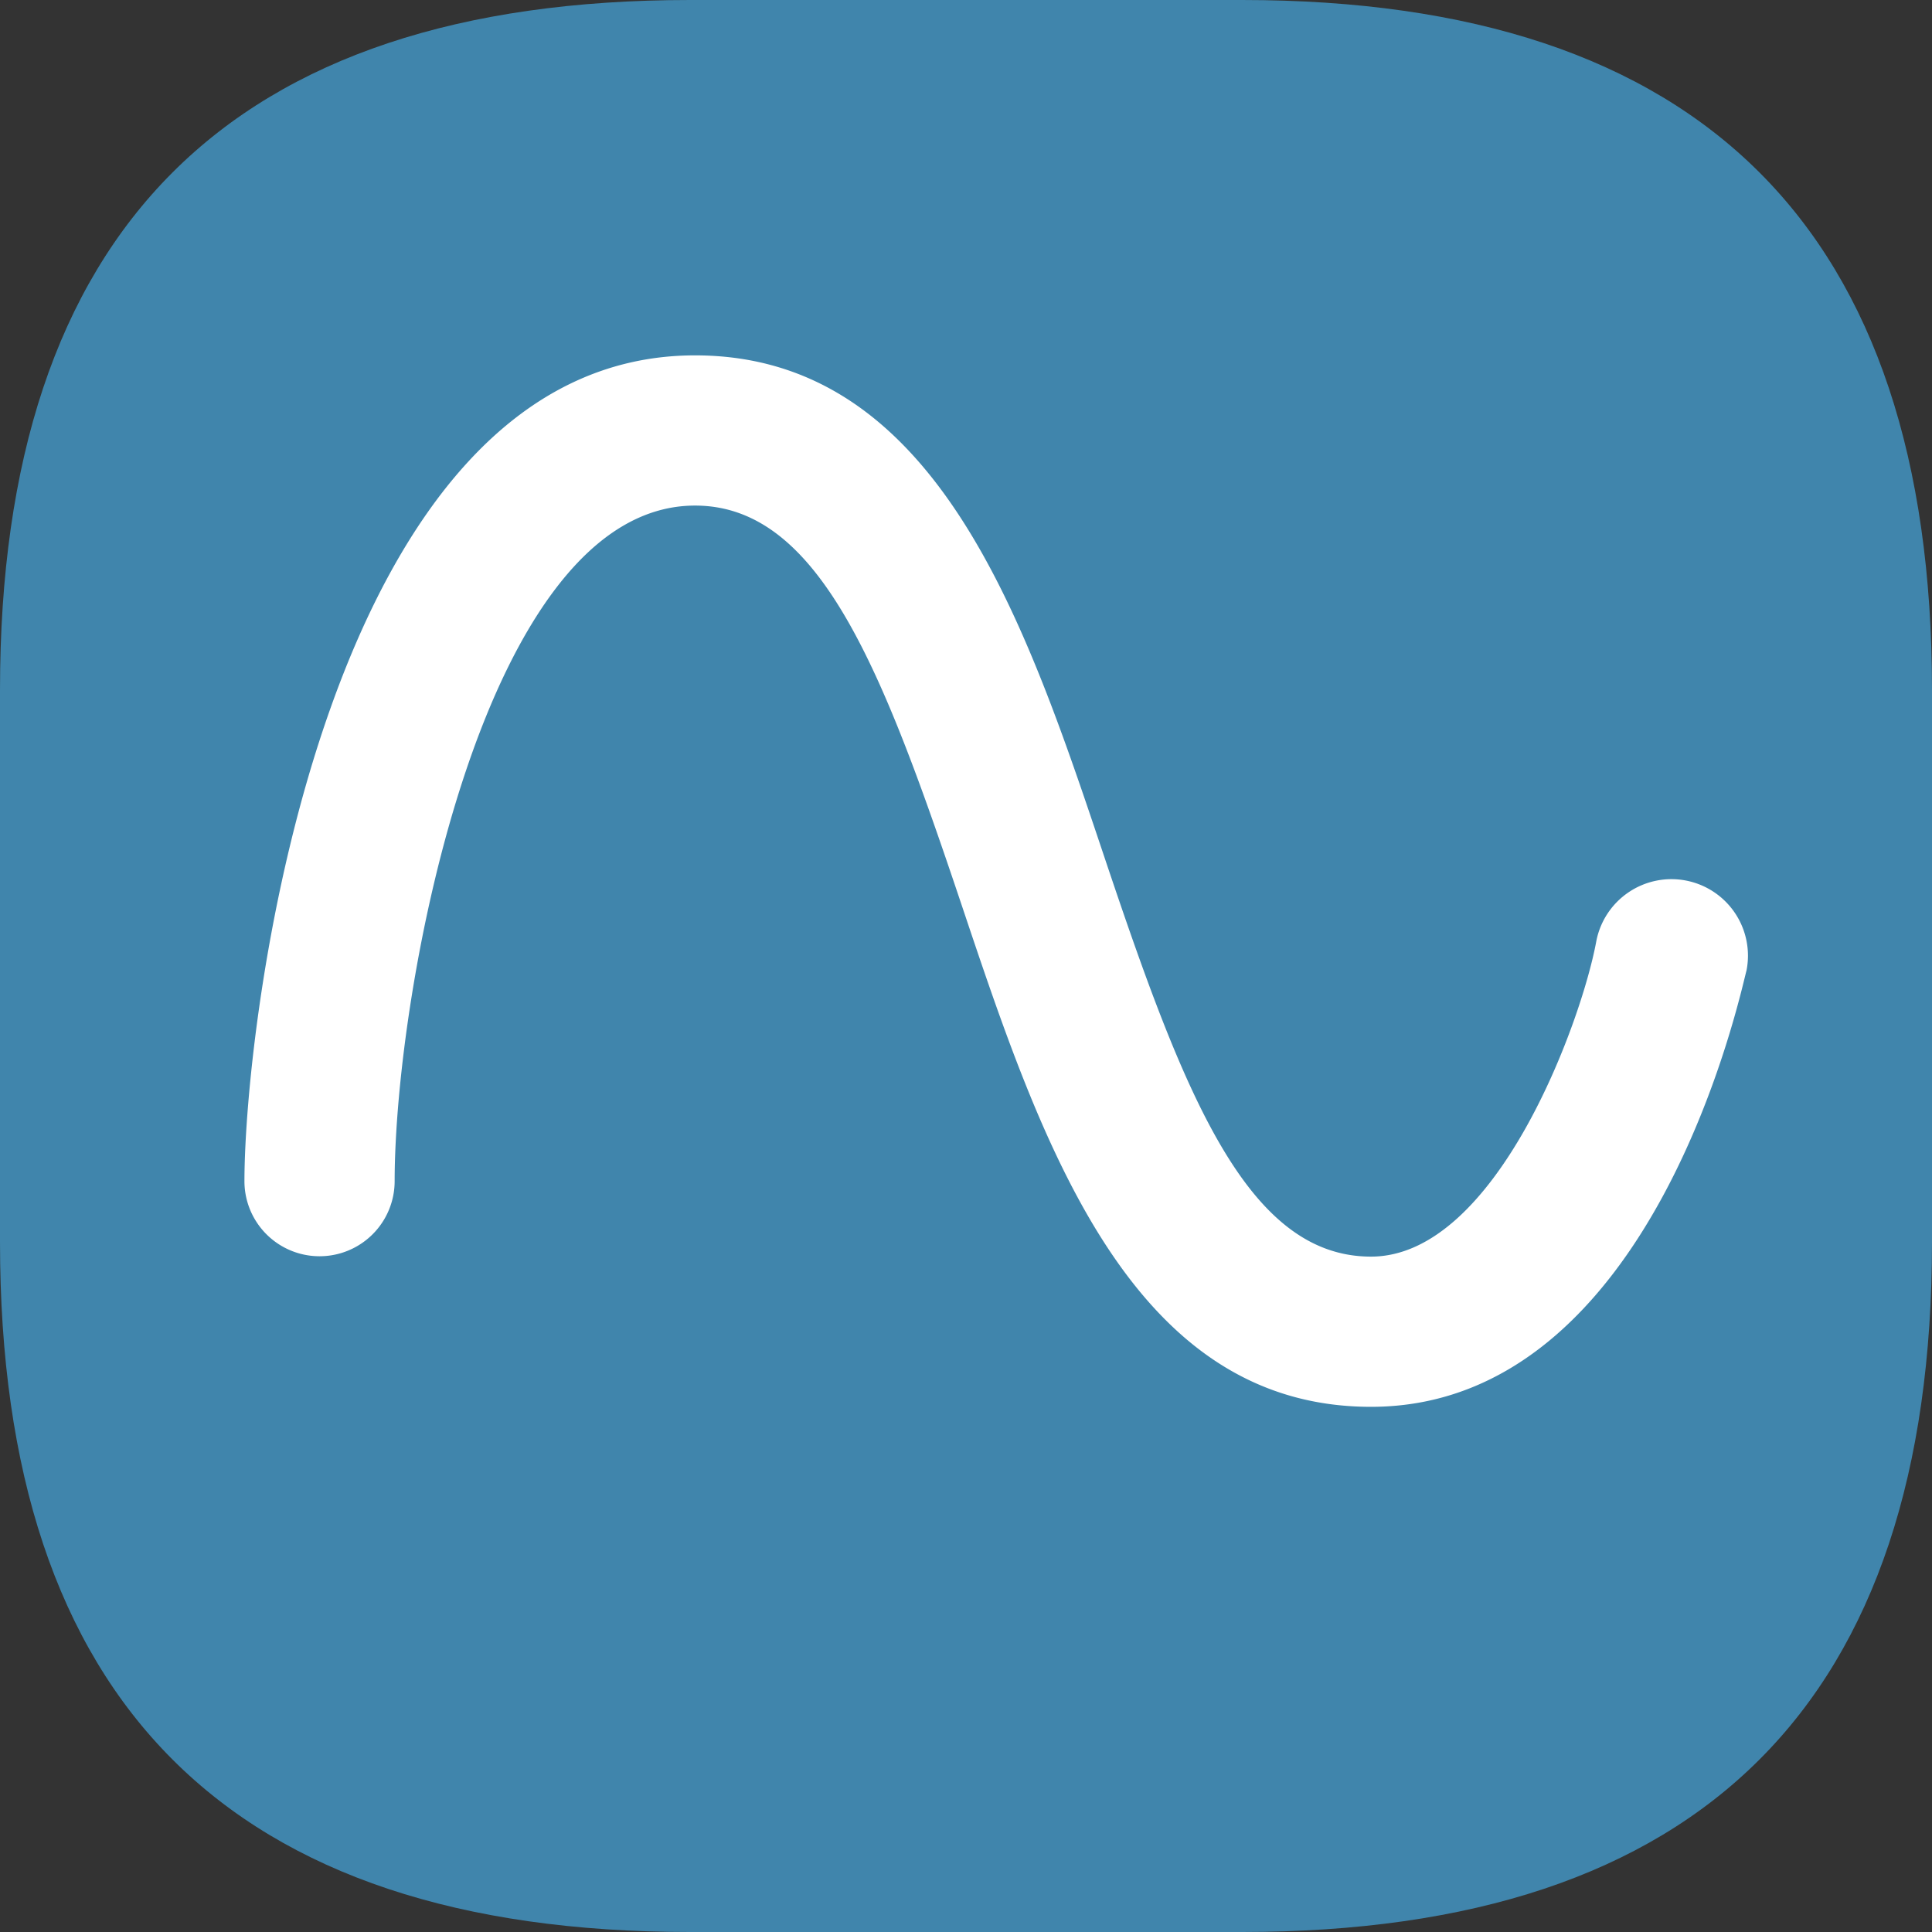<svg xmlns="http://www.w3.org/2000/svg" width="1023.999" height="1023.999" viewBox="0 0 1023.999 1023.999">
  <rect x="0" y="0" width="1023.999" height="1023.999" fill="#333333" stroke="none"/>
  <g id="组_1" data-name="组 1" transform="translate(-1216 -274)">
    <g id="我的-绩效曲线" transform="translate(1216 274)">
      <path id="路径_1" data-name="路径 1" d="M0,0,365.714,0H658.285Q1024,0,1024,365.714V658.285Q1024,1024,658.285,1024H365.714Q0,1024,0,658.285V365.714Q0,0,365.714,0Z" fill="#4085ac"/>
    </g>
    <path id="fsux_图表_分布曲线图" d="M710.4,790.956c-128.178,0-175.149-141.312-216.95-265.907S418.215,313.278,352.136,313.278c-111.855,0-159.226,256.352-159.226,358.26a39.807,39.807,0,0,1-79.613,0c0-86.778,42.594-437.873,238.839-437.873,128.178,0,175.149,141.311,216.945,265.907S644.317,711.343,710.4,711.343s111.459-123.8,119.417-167.186a40.556,40.556,0,1,1,79.613,15.521c-2.786,9.555-48.562,231.278-199.031,231.278Zm0,0" transform="translate(1232.26 228.689)" fill="#fff"/>
  </g>
</svg>
